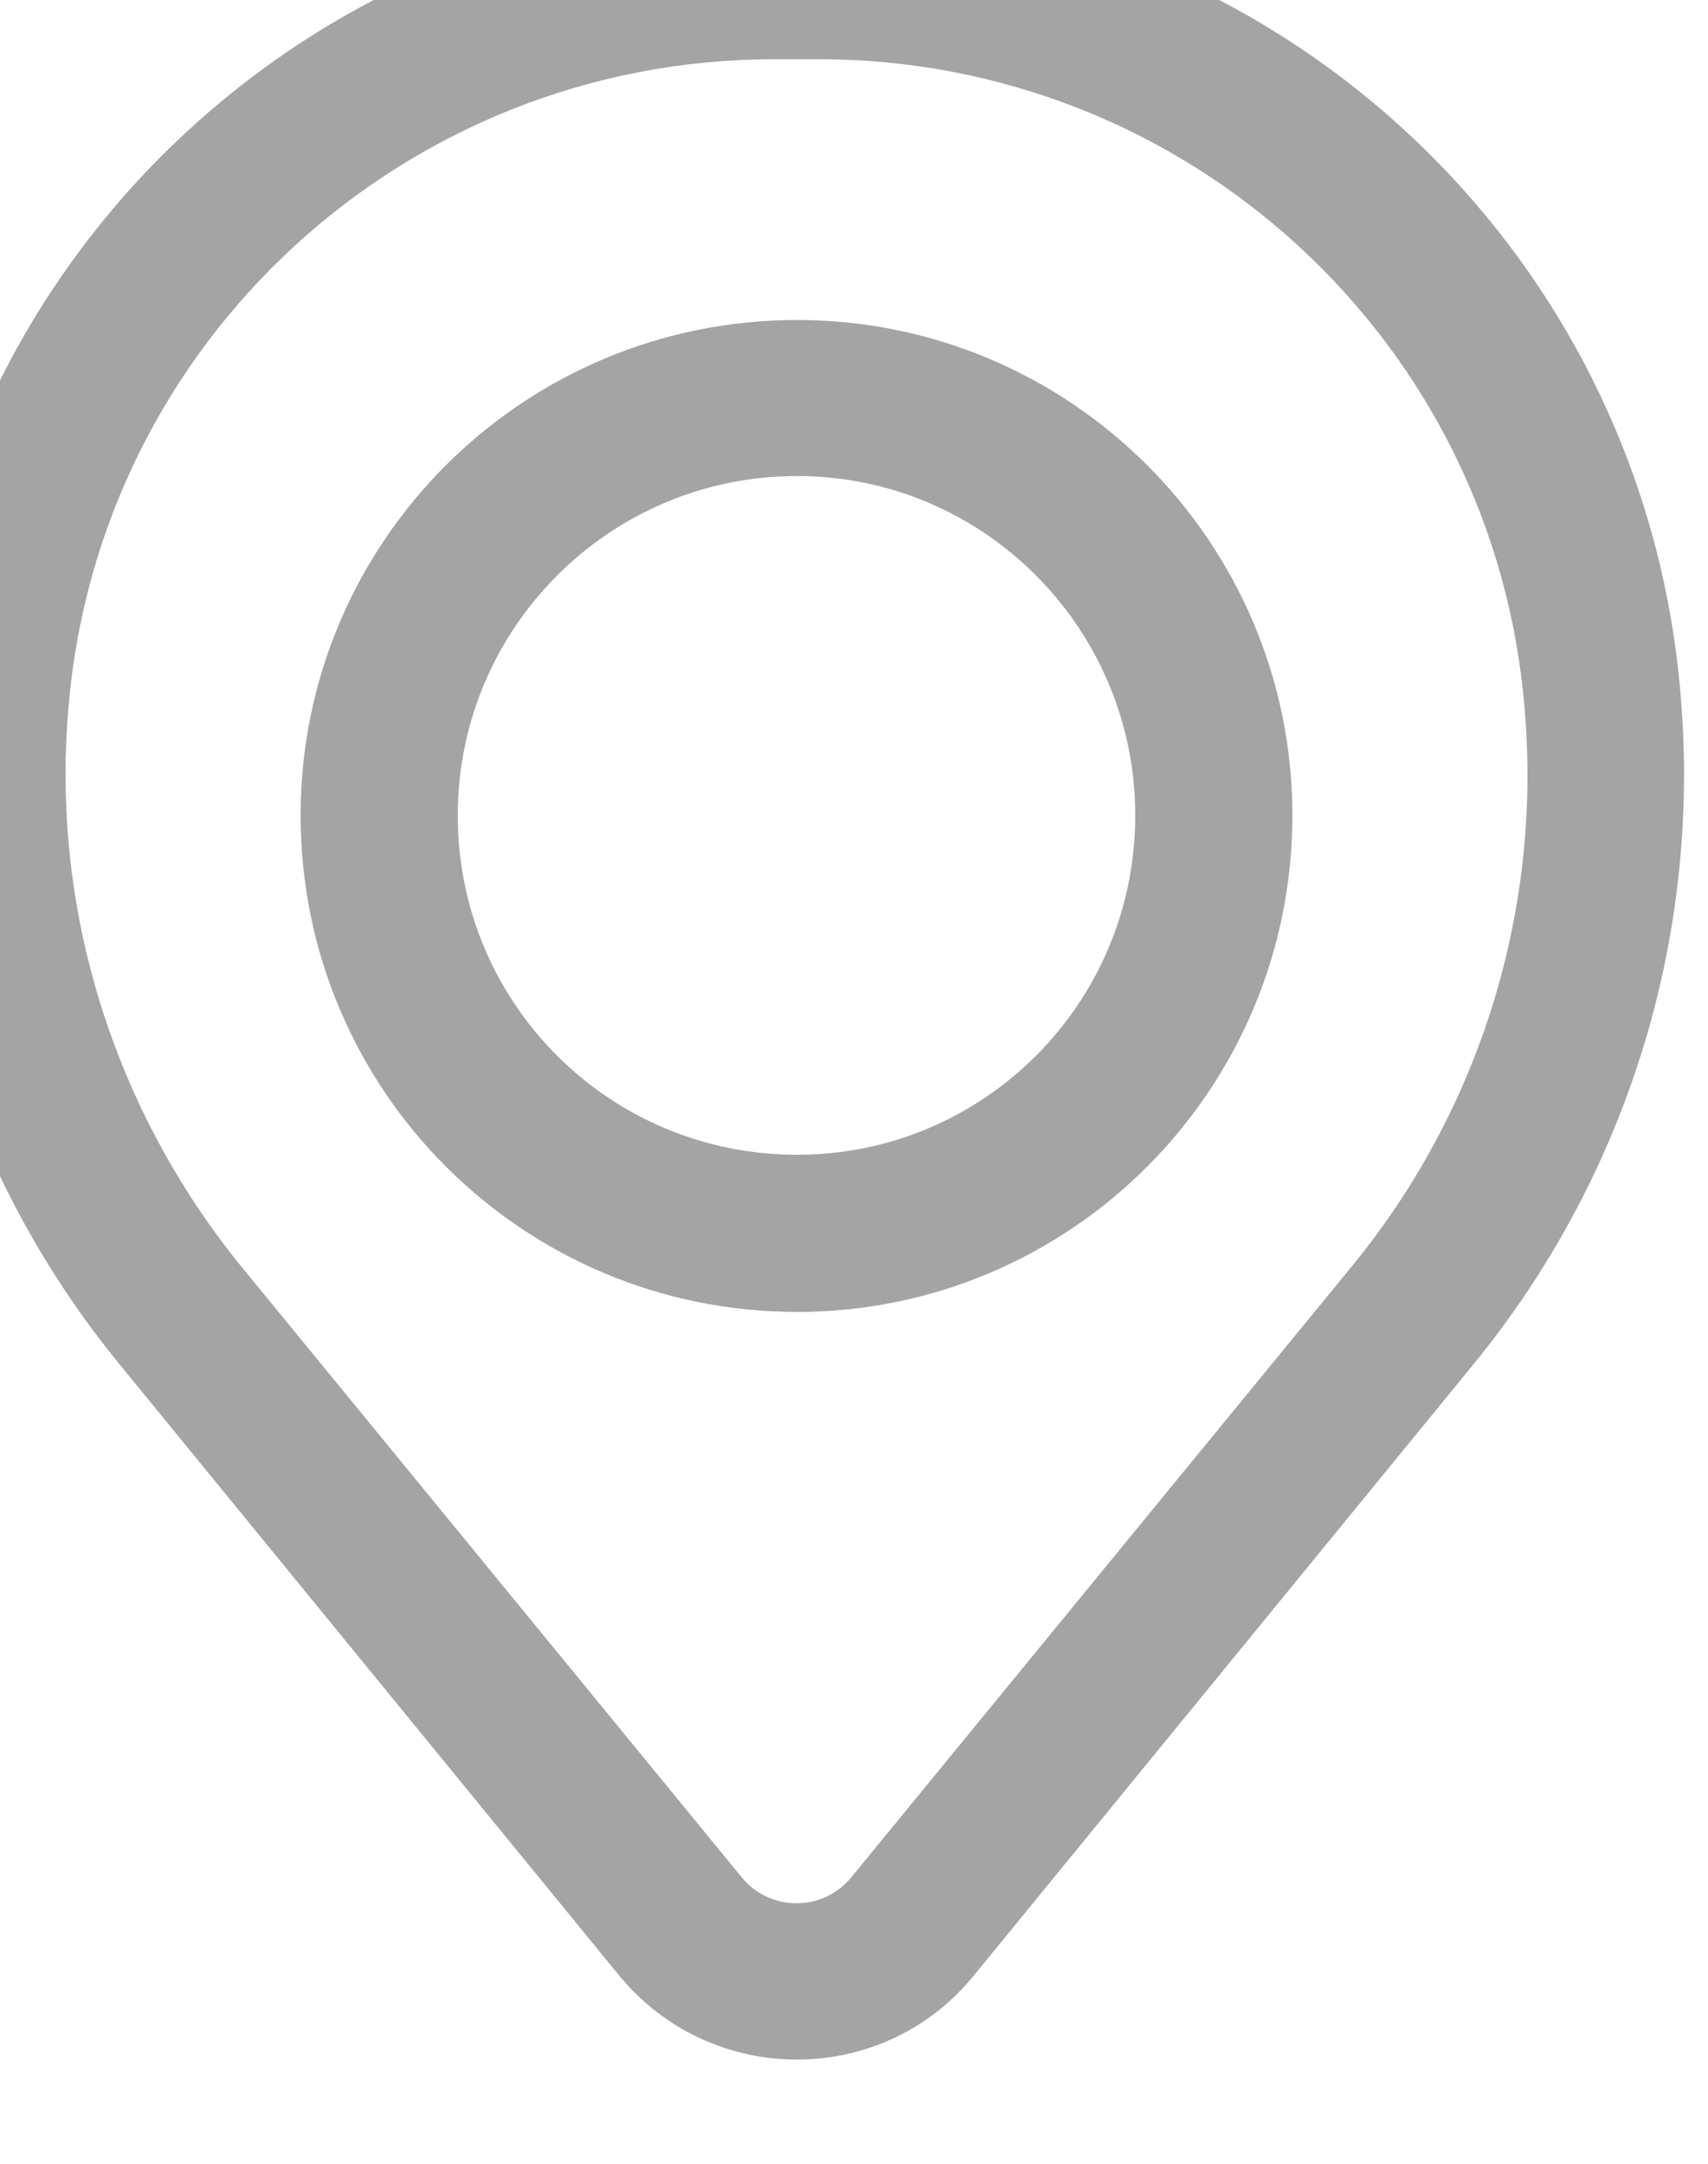 <svg width="15" height="19" viewBox="0 0 15 19" fill="none" xmlns="http://www.w3.org/2000/svg" xmlns:xlink="http://www.w3.org/1999/xlink">
	<desc>
			Created with Pixso.
	</desc>
	<defs/>
	<path id="Icon" d="M6.8 -0.86C2.84 -0.86 -0.45 2.17 -0.77 6.11C-0.95 8.23 -0.3 10.33 1.05 11.98L5.44 17.35C6.25 18.33 7.75 18.33 8.55 17.35L12.94 11.98C14.29 10.33 14.94 8.23 14.76 6.11C14.44 2.17 11.15 -0.86 7.19 -0.86L6.8 -0.86ZM0.6 6.23C0.86 3 3.56 0.52 6.8 0.52L7.19 0.52C10.43 0.52 13.13 3 13.39 6.23C13.54 7.99 13 9.74 11.88 11.11L7.48 16.48C7.23 16.79 6.76 16.79 6.51 16.48L2.11 11.11C1 9.74 0.45 7.99 0.6 6.23ZM7 2.81C4.59 2.81 2.64 4.76 2.64 7.16C2.64 9.57 4.59 11.52 7 11.52C9.4 11.52 11.35 9.57 11.35 7.16C11.35 4.76 9.4 2.81 7 2.81ZM4.02 7.16C4.02 5.52 5.35 4.18 7 4.18C8.64 4.18 9.97 5.52 9.97 7.16C9.97 8.81 8.64 10.14 7 10.14C5.35 10.14 4.02 8.81 4.02 7.16Z" fill="#A4A4A4" fill-opacity="1" fill-rule="evenodd"/>
</svg>
